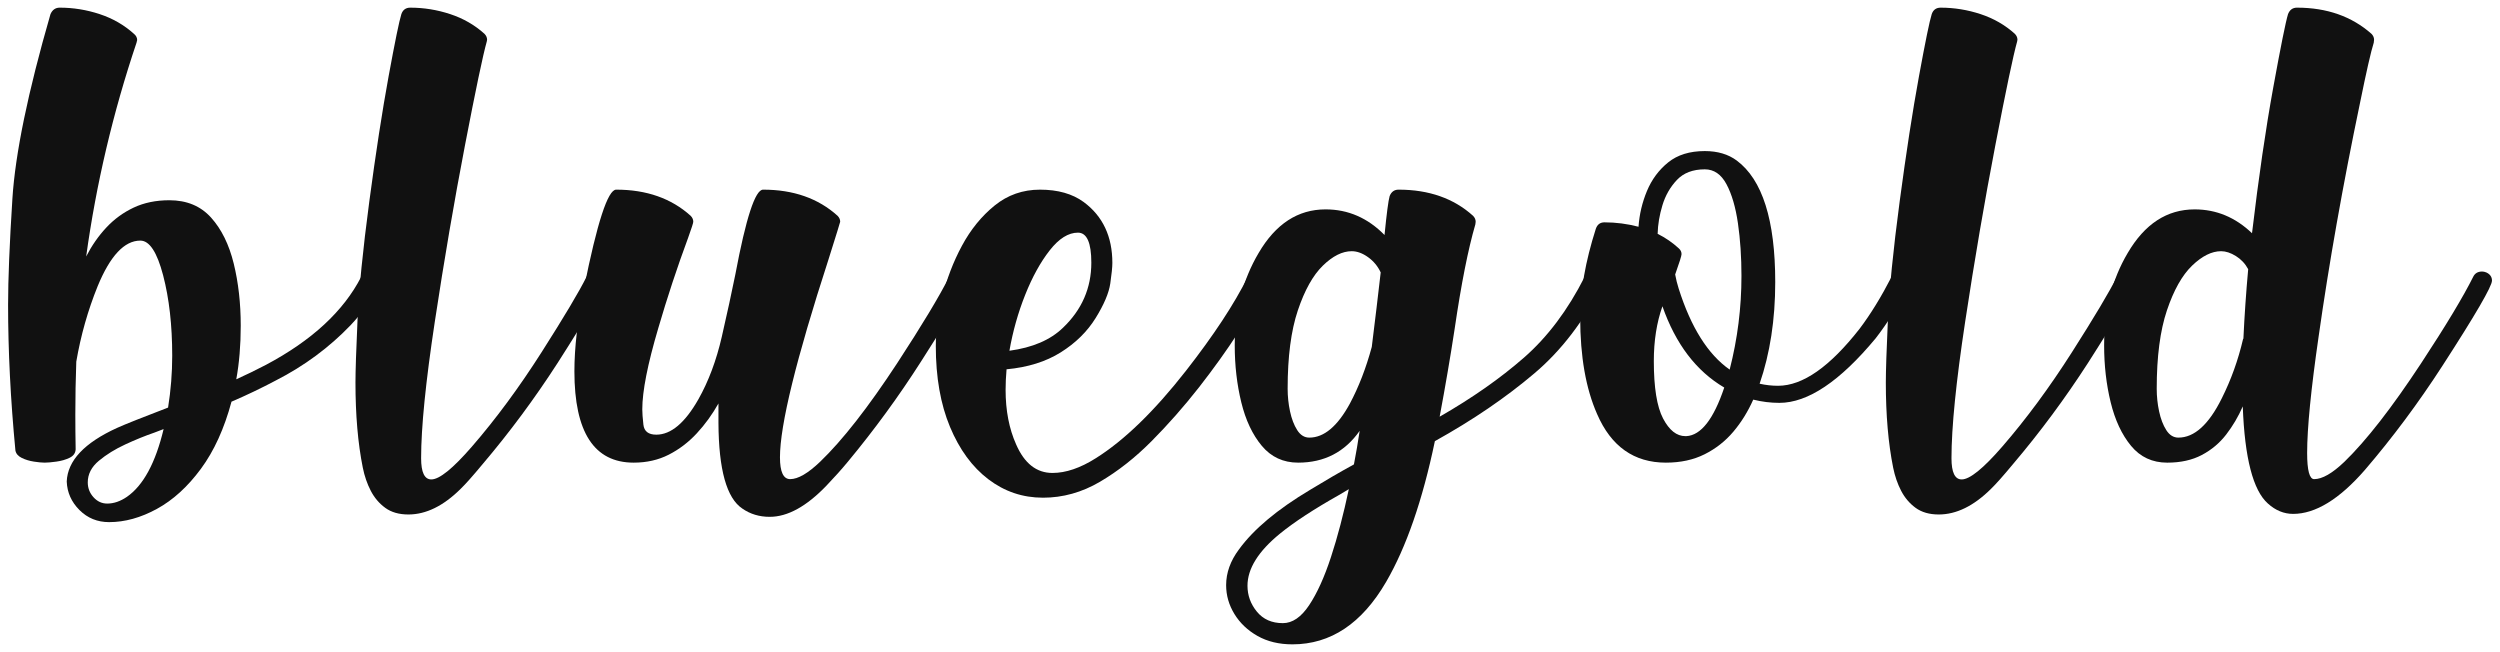 <?xml version="1.0" encoding="UTF-8" standalone="no"?><!DOCTYPE svg PUBLIC "-//W3C//DTD SVG 1.1//EN" "http://www.w3.org/Graphics/SVG/1.1/DTD/svg11.dtd"><svg width="100%" height="100%" viewBox="0 0 705 184" version="1.1" xmlns="http://www.w3.org/2000/svg" xmlns:xlink="http://www.w3.org/1999/xlink" xml:space="preserve" xmlns:serif="http://www.serif.com/" style="fill-rule:evenodd;clip-rule:evenodd;stroke-linejoin:round;stroke-miterlimit:2;"><rect id="Artboard6" x="-1494" y="-678" width="2273" height="1690" style="fill:none;"/><clipPath id="_clip1"><rect x="-1494" y="-678" width="2273" height="1690"/></clipPath><g clip-path="url(#_clip1)"><path d="M24.391,-760.781c308.709,149.317 -227.268,506.446 -511.912,557.672c-224.826,40.461 -779.579,-92.792 -1135.7,-0.667c-186.644,48.284 -298.602,-924.263 798.508,-703.487c290.978,58.555 622.052,36.662 849.101,146.482Z" style="fill:#ffdede;"/><g id="bluegold--curves-" serif:id="bluegold (curves)"><path d="M30.771,147.242c-3.295,0 -6.081,-1.135 -8.358,-3.405c-2.276,-2.27 -3.475,-4.955 -3.594,-8.055c0.239,-5.869 4.972,-10.907 14.199,-15.115c2.337,-1.052 7.13,-2.962 14.38,-5.73c0.779,-4.872 1.168,-9.744 1.168,-14.616c0,-8.582 -0.854,-16.139 -2.561,-22.672c-1.708,-6.533 -3.85,-9.799 -6.426,-9.799c-4.494,0 -8.508,4.29 -12.043,12.872c-2.756,6.81 -4.763,13.896 -6.021,21.26c-0.18,4.927 -0.27,9.882 -0.27,14.865c0,3.266 0.03,6.561 0.09,9.882c-0.06,1.052 -0.629,1.841 -1.708,2.367c-1.078,0.526 -2.321,0.886 -3.729,1.08c-1.408,0.194 -2.502,0.291 -3.28,0.291c-0.779,0 -1.798,-0.097 -3.056,-0.291c-1.258,-0.194 -2.397,-0.54 -3.415,-1.038c-1.019,-0.498 -1.618,-1.19 -1.798,-2.076c-1.378,-14.45 -2.067,-28.153 -2.067,-41.108c0,-7.198 0.405,-17.163 1.214,-29.897c0.808,-12.734 4.388,-30.091 10.739,-52.07c0.539,-1.218 1.408,-1.827 2.606,-1.827c3.835,0 7.595,0.609 11.279,1.827c3.685,1.218 6.905,3.072 9.661,5.564c0.6,0.498 0.899,1.079 0.899,1.744l-0.18,0.747c-6.65,19.765 -11.383,39.863 -14.199,60.292c1.558,-3.045 3.445,-5.758 5.662,-8.139c2.216,-2.38 4.793,-4.263 7.729,-5.647c2.935,-1.384 6.291,-2.076 10.065,-2.076c4.913,0 8.837,1.633 11.773,4.9c2.936,3.266 5.063,7.585 6.381,12.955c1.318,5.37 1.977,11.211 1.977,17.523c0,5.481 -0.419,10.519 -1.258,15.114c2.816,-1.273 5.602,-2.629 8.358,-4.069c12.942,-6.865 21.899,-15.142 26.872,-24.831c0.539,-0.996 1.378,-1.495 2.516,-1.495c0.359,0 0.749,0.083 1.168,0.25c1.139,0.498 1.708,1.273 1.708,2.325c0,0.332 -0.09,0.692 -0.27,1.079c-2.097,4.153 -4.793,7.973 -8.088,11.461c-6.051,6.311 -13.091,11.516 -21.12,15.613c-4.074,2.159 -8.238,4.152 -12.492,5.979c-2.037,7.585 -4.913,13.896 -8.628,18.935c-3.714,5.038 -7.848,8.802 -12.402,11.294c-4.553,2.491 -9.047,3.737 -13.481,3.737Zm-0.539,-5.232c1.858,0 3.715,-0.637 5.572,-1.91c4.614,-3.211 8.059,-9.578 10.335,-19.101l-2.606,0.997c-2.576,0.886 -5.302,1.993 -8.178,3.322c-2.876,1.328 -5.362,2.865 -7.459,4.609c-2.097,1.744 -3.146,3.778 -3.146,6.104c0,1.605 0.539,3.003 1.618,4.194c1.078,1.19 2.366,1.785 3.864,1.785Z" style="fill:#111;fill-rule:nonzero;"/><path d="M115.161,145.083c-2.637,0 -4.809,-0.623 -6.516,-1.869c-1.708,-1.245 -3.071,-2.851 -4.089,-4.816c-1.019,-1.966 -1.768,-4.139 -2.247,-6.52c-1.378,-6.865 -2.067,-14.865 -2.067,-24c0,-3.267 0.195,-9.177 0.584,-17.73c0.39,-8.554 1.498,-19.683 3.325,-33.385c1.828,-13.703 3.64,-25.454 5.437,-35.253c1.798,-9.8 2.996,-15.641 3.595,-17.523c0.42,-1.218 1.259,-1.827 2.517,-1.827c3.834,0 7.594,0.609 11.279,1.827c3.684,1.218 6.905,3.072 9.661,5.564c0.479,0.498 0.719,1.052 0.719,1.661l-0.09,0.498c-1.079,3.82 -3.131,13.592 -6.156,29.316c-3.026,15.723 -5.857,32.277 -8.493,49.661c-2.576,16.997 -3.865,29.842 -3.865,38.534c0,3.986 0.959,5.979 2.876,5.979c2.277,0 6.082,-3.072 11.414,-9.218c6.77,-7.806 13.331,-16.692 19.682,-26.658c6.351,-9.965 10.574,-17.052 12.671,-21.26c0.48,-0.996 1.289,-1.495 2.427,-1.495c0.359,0 0.749,0.083 1.168,0.25c1.079,0.498 1.618,1.273 1.618,2.325c0,1.55 -4.464,9.301 -13.391,23.253c-6.471,10.021 -13.51,19.516 -21.12,28.485c-2.756,3.322 -4.823,5.647 -6.201,6.976c-4.853,4.816 -9.766,7.225 -14.738,7.225Z" style="fill:#111;fill-rule:nonzero;"/><path d="M217.074,145.747c-2.935,0 -5.512,-0.775 -7.729,-2.325c-4.433,-2.934 -6.68,-10.99 -6.74,-24.167l0,-5.481c-1.737,3.101 -3.774,5.91 -6.111,8.429c-2.337,2.52 -4.973,4.526 -7.909,6.021c-2.936,1.495 -6.231,2.243 -9.886,2.243c-11.144,0 -16.716,-8.582 -16.716,-25.745c0,-6.699 0.899,-14.505 2.697,-23.419c3.714,-18.547 6.74,-27.821 9.077,-27.821c8.567,0 15.577,2.464 21.029,7.392c0.48,0.498 0.719,1.052 0.719,1.661c0,0.332 -0.479,1.827 -1.438,4.484c-3.115,8.415 -5.931,16.942 -8.448,25.578c-2.995,10.132 -4.493,17.745 -4.493,22.838c0,0.997 0.105,2.436 0.314,4.319c0.21,1.882 1.423,2.823 3.64,2.823c4.134,0 8.089,-3.322 11.863,-9.965c2.876,-5.094 5.078,-10.976 6.606,-17.648c1.528,-6.671 2.801,-12.526 3.819,-17.564c2.996,-15.945 5.602,-23.918 7.819,-23.918c8.568,0 15.578,2.464 21.03,7.392c0.479,0.498 0.719,1.052 0.719,1.661c0,0.11 -1.108,3.681 -3.325,10.713c-9.107,28.069 -13.661,46.644 -13.661,55.724c0,4.097 0.959,6.145 2.876,6.145c2.217,0 5.033,-1.633 8.448,-4.9c6.291,-6.034 13.541,-15.308 21.749,-27.82c7.01,-10.741 11.893,-18.852 14.649,-24.333c0.479,-0.996 1.288,-1.495 2.426,-1.495c0.36,0 0.749,0.083 1.169,0.25c1.138,0.498 1.707,1.301 1.707,2.408c0,1.439 -4.403,8.997 -13.211,22.672c-6.291,9.854 -13.181,19.294 -20.67,28.318c-1.738,2.104 -3.745,4.347 -6.022,6.727c-5.631,5.869 -10.964,8.803 -15.997,8.803Z" style="fill:#111;fill-rule:nonzero;"/><path d="M284.658,98.909c6.53,-0.886 11.563,-3.045 15.098,-6.478c5.332,-5.093 7.998,-11.211 7.998,-18.353c0,-5.647 -1.258,-8.471 -3.774,-8.471c-2.696,0 -5.348,1.661 -7.954,4.983c-2.606,3.322 -4.913,7.502 -6.92,12.54c-2.007,5.038 -3.49,10.298 -4.448,15.779Zm9.436,41.44c-5.692,0 -10.815,-1.73 -15.368,-5.19c-4.553,-3.461 -8.163,-8.388 -10.829,-14.783c-2.667,-6.394 -4,-13.993 -4,-22.796c0,-4.152 0.614,-8.761 1.843,-13.827c1.228,-5.066 3.07,-9.883 5.527,-14.45c2.456,-4.568 5.527,-8.346 9.212,-11.336c3.684,-2.99 7.953,-4.485 12.806,-4.485c5.033,0 9.137,1.163 12.312,3.488c5.393,3.987 8.089,9.717 8.089,17.191c0,1.163 -0.195,3.087 -0.584,5.772c-0.39,2.685 -1.768,5.938 -4.134,9.758c-2.367,3.82 -5.647,7.045 -9.841,9.675c-4.194,2.629 -9.287,4.221 -15.278,4.775c-0.18,2.048 -0.27,3.986 -0.27,5.813c0,5.813 0.989,10.935 2.966,15.364c2.336,5.37 5.752,8.055 10.245,8.055c3.775,0 7.849,-1.384 12.223,-4.152c8.028,-5.038 16.506,-13.26 25.433,-24.665c7.789,-9.966 13.601,-18.796 17.435,-26.492c0.479,-0.996 1.318,-1.495 2.517,-1.495c0.359,0 0.748,0.083 1.168,0.25c1.078,0.553 1.618,1.328 1.618,2.325c0,0.332 -0.09,0.692 -0.27,1.079c-4.194,8.637 -10.455,18.298 -18.783,28.984c-4.254,5.425 -8.703,10.477 -13.346,15.156c-4.643,4.678 -9.511,8.512 -14.604,11.502c-5.093,2.989 -10.455,4.484 -16.087,4.484Z" style="fill:#111;fill-rule:nonzero;"/><path d="M364.463,181.706c-3.774,0 -7.055,-0.789 -9.841,-2.367c-2.786,-1.577 -4.958,-3.64 -6.515,-6.187c-1.558,-2.546 -2.337,-5.259 -2.337,-8.138c0,-3.488 1.198,-6.838 3.595,-10.049c4.134,-5.702 10.844,-11.322 20.131,-16.858c4.074,-2.492 8.178,-4.872 12.312,-7.142c0.599,-3.101 1.139,-6.256 1.618,-9.467c-4.194,5.979 -9.976,8.969 -17.345,8.969c-4.194,0 -7.609,-1.578 -10.246,-4.734c-2.636,-3.156 -4.568,-7.253 -5.796,-12.291c-1.228,-5.038 -1.843,-10.381 -1.843,-16.028c0,-9.799 2.247,-18.492 6.741,-26.077c4.793,-8.193 11.084,-12.29 18.873,-12.29c6.351,0 11.893,2.408 16.626,7.225c0.599,-6.035 1.078,-9.689 1.438,-10.962c0.479,-1.219 1.318,-1.828 2.516,-1.828c8.568,0 15.578,2.464 21.03,7.392c0.479,0.498 0.719,1.052 0.719,1.661l-0.09,0.747c-2.037,6.976 -3.984,16.803 -5.841,29.481c-1.199,7.862 -2.607,16.111 -4.224,24.748c9.166,-5.259 17.09,-10.81 23.771,-16.65c6.68,-5.841 12.387,-13.44 17.12,-22.797c0.479,-0.996 1.288,-1.495 2.426,-1.495c0.42,0 0.839,0.083 1.259,0.25c1.078,0.553 1.617,1.328 1.617,2.325c0,0.332 -0.09,0.692 -0.269,1.079c-5.273,10.354 -11.684,18.714 -19.233,25.08c-8.028,6.81 -17.375,13.177 -28.039,19.101c-3.476,16.665 -8.059,29.897 -13.751,39.696c-6.83,11.738 -15.637,17.606 -26.422,17.606Zm4.763,-58.298c4.134,0 7.939,-3.184 11.414,-9.551c2.516,-4.706 4.583,-10.048 6.201,-16.028c0.959,-7.695 1.797,-14.699 2.516,-21.01c-0.838,-1.772 -2.037,-3.212 -3.594,-4.319c-1.558,-1.107 -3.086,-1.661 -4.584,-1.661c-2.636,0 -5.347,1.357 -8.133,4.069c-2.786,2.713 -5.138,6.921 -7.055,12.624c-1.917,5.702 -2.876,13.066 -2.876,22.09c0,2.159 0.225,4.291 0.674,6.394c0.449,2.104 1.123,3.862 2.022,5.274c0.899,1.412 2.037,2.118 3.415,2.118Zm-7.459,52.319c2.696,0 5.168,-1.689 7.414,-5.066c2.247,-3.377 4.299,-7.903 6.157,-13.578c1.857,-5.675 3.534,-12.056 5.032,-19.142l-2.786,1.661c-7.07,3.986 -12.612,7.612 -16.626,10.879c-6.111,4.983 -9.167,9.882 -9.167,14.699c0,2.713 0.884,5.149 2.651,7.308c1.768,2.159 4.209,3.239 7.325,3.239Z" style="fill:#111;fill-rule:nonzero;"/><path d="M487.766,104.224c2.217,-8.637 3.326,-17.44 3.326,-26.409c0,-5.315 -0.33,-10.256 -0.989,-14.824c-0.659,-4.567 -1.738,-8.249 -3.235,-11.045c-1.498,-2.796 -3.535,-4.194 -6.112,-4.194c-3.355,0 -5.976,0.997 -7.863,2.99c-1.888,1.993 -3.251,4.374 -4.089,7.142c-0.839,2.768 -1.289,5.453 -1.349,8.055c2.217,1.108 4.224,2.492 6.022,4.153c0.479,0.443 0.719,0.969 0.719,1.578c0,0.443 -0.599,2.353 -1.798,5.73c0.24,1.329 0.57,2.657 0.989,3.986c3.475,10.962 8.268,18.575 14.379,22.838Zm-17.974,26.243c-8.987,0 -15.458,-4.568 -19.412,-13.703c-3.176,-7.197 -4.763,-16.25 -4.763,-27.156c0,-7.53 1.468,-15.89 4.403,-25.08c0.42,-1.218 1.229,-1.827 2.427,-1.827c3.235,0 6.441,0.415 9.616,1.245c0.24,-3.488 1.034,-6.851 2.382,-10.09c1.348,-3.239 3.34,-5.924 5.976,-8.055c2.636,-2.132 6.081,-3.198 10.335,-3.198c3.595,0 6.591,0.886 8.988,2.658c7.249,5.37 10.874,16.803 10.874,34.298c0,10.575 -1.468,20.125 -4.404,28.651c1.738,0.388 3.475,0.581 5.213,0.581c6.95,0 14.619,-5.37 23.007,-16.111c3.055,-4.041 6.051,-8.913 8.987,-14.616c0.539,-0.996 1.378,-1.495 2.516,-1.495c0.36,0 0.749,0.083 1.169,0.25c1.078,0.498 1.617,1.273 1.617,2.325c0,0.332 -0.09,0.692 -0.269,1.079c-2.996,5.814 -6.171,10.88 -9.527,15.198c-10.065,12.125 -19.112,18.187 -27.141,18.187c-2.456,0 -4.913,-0.304 -7.369,-0.913c-1.498,3.377 -3.37,6.394 -5.617,9.052c-2.247,2.657 -4.943,4.775 -8.089,6.353c-3.145,1.578 -6.785,2.367 -10.919,2.367Zm5.752,-7.475c4.134,-0.221 7.699,-4.789 10.695,-13.702c-7.909,-4.651 -13.721,-12.291 -17.435,-22.921c-1.618,4.595 -2.427,9.744 -2.427,15.447c0,7.474 0.869,12.872 2.606,16.194c1.738,3.321 3.835,4.982 6.291,4.982l0.27,0Z" style="fill:#111;fill-rule:nonzero;"/><path d="M546.722,145.083c-2.636,0 -4.808,-0.623 -6.516,-1.869c-1.707,-1.245 -3.07,-2.851 -4.089,-4.816c-1.019,-1.966 -1.767,-4.139 -2.247,-6.52c-1.378,-6.865 -2.067,-14.865 -2.067,-24c0,-3.267 0.195,-9.177 0.584,-17.73c0.39,-8.554 1.498,-19.683 3.326,-33.385c1.827,-13.703 3.639,-25.454 5.437,-35.253c1.797,-9.8 2.996,-15.641 3.595,-17.523c0.419,-1.218 1.258,-1.827 2.516,-1.827c3.835,0 7.594,0.609 11.279,1.827c3.685,1.218 6.905,3.072 9.661,5.564c0.479,0.498 0.719,1.052 0.719,1.661l-0.09,0.498c-1.078,3.82 -3.13,13.592 -6.156,29.316c-3.026,15.723 -5.857,32.277 -8.493,49.661c-2.576,16.997 -3.864,29.842 -3.864,38.534c0,3.986 0.958,5.979 2.876,5.979c2.276,0 6.081,-3.072 11.413,-9.218c6.77,-7.806 13.331,-16.692 19.682,-26.658c6.351,-9.965 10.575,-17.052 12.672,-21.26c0.479,-0.996 1.288,-1.495 2.426,-1.495c0.36,0 0.749,0.083 1.169,0.25c1.078,0.498 1.617,1.273 1.617,2.325c0,1.55 -4.463,9.301 -13.39,23.253c-6.471,10.021 -13.511,19.516 -21.12,28.485c-2.756,3.322 -4.823,5.647 -6.201,6.976c-4.853,4.816 -9.766,7.225 -14.739,7.225Z" style="fill:#111;fill-rule:nonzero;"/><path d="M614.305,123.408c4.493,0 8.568,-3.682 12.222,-11.046c2.637,-5.259 4.644,-10.851 6.022,-16.775l0.09,-0.083c0.299,-6.422 0.749,-12.955 1.348,-19.599c-0.839,-1.55 -1.992,-2.782 -3.46,-3.696c-1.468,-0.913 -2.861,-1.37 -4.179,-1.37c-2.637,0 -5.363,1.357 -8.179,4.069c-2.816,2.713 -5.182,6.921 -7.099,12.624c-1.918,5.702 -2.876,13.066 -2.876,22.09c0,2.159 0.224,4.291 0.674,6.394c0.449,2.104 1.123,3.862 2.022,5.274c0.899,1.412 2.037,2.118 3.415,2.118Zm32.354,21.509c-2.577,0 -4.943,-0.969 -7.1,-2.907c-4.194,-3.709 -6.561,-12.844 -7.1,-27.405c-1.258,2.879 -2.816,5.522 -4.673,7.931c-1.858,2.408 -4.149,4.332 -6.876,5.771c-2.726,1.44 -5.976,2.16 -9.751,2.16c-4.194,0 -7.594,-1.578 -10.2,-4.734c-2.606,-3.156 -4.523,-7.253 -5.752,-12.291c-1.228,-5.038 -1.842,-10.381 -1.842,-16.028c0,-9.91 2.217,-18.602 6.65,-26.077c4.794,-8.193 11.085,-12.29 18.873,-12.29c6.112,0 11.504,2.242 16.177,6.726c1.858,-15.668 3.85,-29.343 5.977,-41.025c2.127,-11.681 3.52,-18.602 4.179,-20.761c0.479,-1.218 1.318,-1.827 2.516,-1.827c8.448,0 15.458,2.463 21.03,7.391c0.479,0.498 0.719,1.052 0.719,1.661l-0.09,0.83c-0.779,2.436 -2.067,8.083 -3.865,16.942c-4.853,23.253 -8.747,45.232 -11.683,65.939c-2.157,14.893 -3.235,25.827 -3.235,32.803c0,4.927 0.659,7.391 1.977,7.391c2.277,0 5.123,-1.633 8.538,-4.9c6.171,-5.979 13.391,-15.252 21.659,-27.82c6.95,-10.575 11.833,-18.686 14.649,-24.333c0.479,-0.996 1.318,-1.495 2.516,-1.495c0.36,0 0.749,0.083 1.168,0.25c1.079,0.498 1.618,1.273 1.618,2.325c0,1.605 -4.673,9.633 -14.02,24.083c-6.77,10.464 -14.05,20.236 -21.838,29.316c-7.19,8.249 -13.93,12.374 -20.221,12.374Z" style="fill:#111;fill-rule:nonzero;"/></g></g></svg>